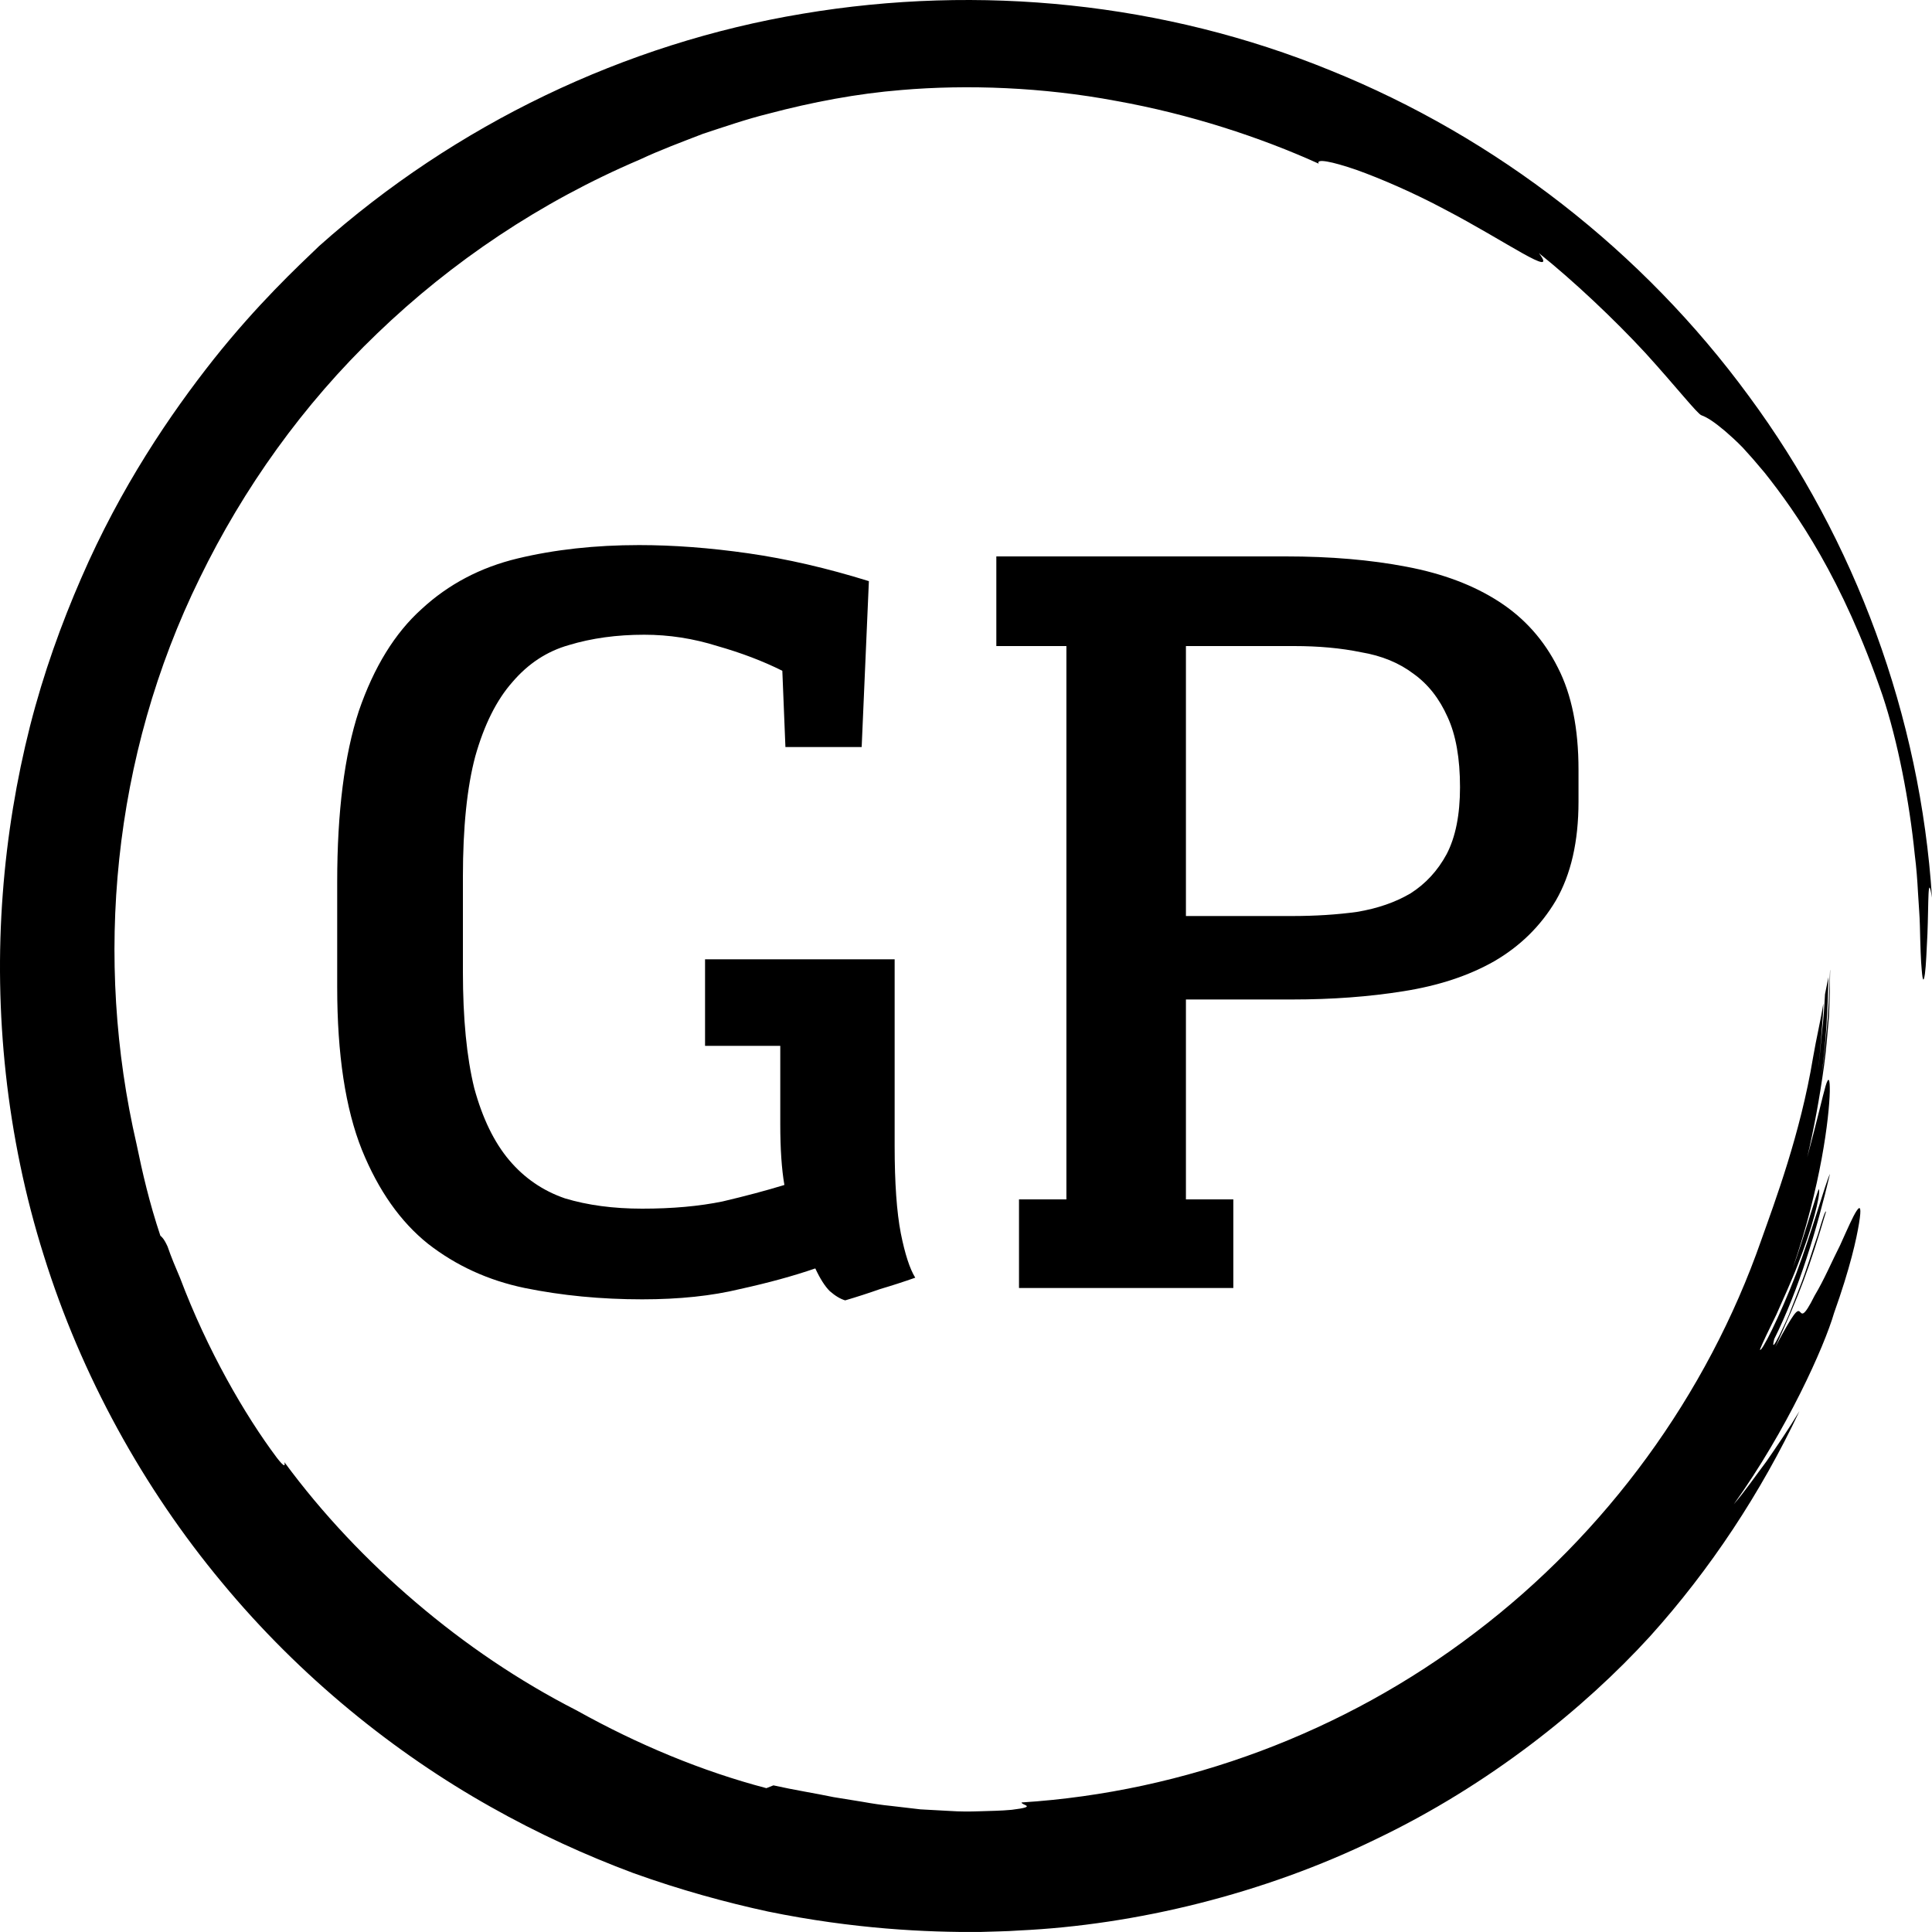 <svg role="img" aria-label="Gaël Paquien logo" xmlns="http://www.w3.org/2000/svg" viewBox="0 0 60 60"><path d="M24.392 23.2L24.296 20.832C23.699 20.533 23.027 20.277 22.28 20.064C21.533 19.829 20.776 19.712 20.008 19.712C19.155 19.712 18.376 19.819 17.672 20.032C16.989 20.224 16.403 20.608 15.912 21.184C15.421 21.739 15.037 22.507 14.76 23.488C14.504 24.448 14.376 25.696 14.376 27.232V30.176C14.376 31.627 14.493 32.832 14.728 33.792C14.984 34.731 15.347 35.477 15.816 36.032C16.285 36.587 16.861 36.981 17.544 37.216C18.248 37.429 19.048 37.536 19.944 37.536C20.883 37.536 21.715 37.461 22.44 37.312C23.165 37.141 23.805 36.971 24.36 36.8C24.275 36.309 24.232 35.68 24.232 34.912V32.48H21.896V29.792H27.784V35.584C27.784 36.736 27.848 37.643 27.976 38.304C28.104 38.944 28.253 39.403 28.424 39.68C28.061 39.808 27.699 39.925 27.336 40.032C26.973 40.16 26.611 40.277 26.248 40.384C26.099 40.341 25.939 40.245 25.768 40.096C25.619 39.947 25.469 39.712 25.32 39.392C24.637 39.627 23.859 39.84 22.984 40.032C22.109 40.245 21.096 40.352 19.944 40.352C18.664 40.352 17.448 40.235 16.296 40C15.165 39.765 14.163 39.307 13.288 38.624C12.435 37.941 11.752 36.971 11.24 35.712C10.728 34.432 10.472 32.747 10.472 30.656V27.392C10.472 25.216 10.696 23.445 11.144 22.08C11.613 20.715 12.264 19.659 13.096 18.912C13.928 18.144 14.92 17.621 16.072 17.344C17.224 17.067 18.483 16.928 19.848 16.928C20.915 16.928 22.045 17.013 23.24 17.184C24.435 17.355 25.683 17.643 26.984 18.048L26.76 23.2H24.392ZM30.942 20.064V17.28H39.934C41.321 17.28 42.569 17.387 43.678 17.6C44.809 17.813 45.769 18.176 46.558 18.688C47.348 19.2 47.956 19.883 48.382 20.736C48.809 21.568 49.022 22.624 49.022 23.904V24.896C49.022 26.133 48.788 27.157 48.318 27.968C47.849 28.757 47.209 29.387 46.398 29.856C45.609 30.304 44.67 30.613 43.582 30.784C42.516 30.955 41.364 31.04 40.126 31.04H36.83V37.248H38.302V40H31.646V37.248H33.118V20.064H30.942ZM45.342 24.448C45.342 23.552 45.214 22.827 44.958 22.272C44.702 21.696 44.35 21.248 43.902 20.928C43.454 20.587 42.91 20.363 42.27 20.256C41.652 20.128 40.958 20.064 40.19 20.064H36.83V28.448H40.126C40.852 28.448 41.524 28.405 42.142 28.32C42.782 28.213 43.337 28.021 43.806 27.744C44.276 27.445 44.649 27.04 44.926 26.528C45.204 25.995 45.342 25.301 45.342 24.448Z"/><path d="M54.312 12.301C51.019 7.804 46.474 4.268 41.318 2.187C36.165 0.082 30.431 -0.5 24.927 0.426C19.411 1.341 14.145 3.865 9.911 7.641C9.215 8.308 7.999 9.444 6.637 11.155C5.285 12.865 3.746 15.129 2.522 17.956C1.908 19.366 1.352 20.903 0.932 22.552C0.515 24.201 0.22 25.953 0.085 27.768C-0.189 31.392 0.189 35.284 1.362 38.997C2.52 42.712 4.453 46.218 6.892 49.145C9.324 52.085 12.252 54.434 15.228 56.108C16.716 56.949 18.214 57.627 19.666 58.169C21.126 58.694 22.538 59.08 23.858 59.366C26.508 59.908 28.781 60.013 30.439 59.999C30.842 59.983 31.244 59.983 31.644 59.953C35.266 59.785 39.248 58.816 42.734 57.116C46.238 55.441 49.192 53.066 51.243 50.818C53.117 48.74 54.689 46.353 55.883 43.824C55.548 44.382 55.193 44.898 54.858 45.386C54.5 45.86 54.187 46.322 53.845 46.715C55.493 44.416 56.657 41.817 56.958 40.778C57.462 39.365 57.656 38.472 57.734 37.99C57.813 37.507 57.774 37.431 57.661 37.6C57.547 37.767 57.367 38.182 57.144 38.676C56.895 39.163 56.65 39.746 56.356 40.234C55.994 40.96 55.964 40.792 55.891 40.733C55.814 40.671 55.722 40.729 55.137 41.827C55.887 40.202 56.198 39.354 56.709 37.63C56.691 37.571 56.592 37.875 56.455 38.344C56.29 38.804 56.109 39.437 55.876 40.017C55.761 40.308 55.65 40.592 55.551 40.844C55.445 41.093 55.339 41.307 55.26 41.468C55.099 41.789 55.023 41.89 55.101 41.584C55.867 40.043 56.423 38.187 56.832 36.456C56.689 36.739 56.281 38.224 55.781 39.56C55.267 40.892 54.674 42.066 54.658 41.907C54.747 41.685 54.933 41.298 55.162 40.835C55.367 40.362 55.627 39.816 55.833 39.27C56.266 38.183 56.544 37.122 56.49 36.933C56.469 36.858 55.989 38.558 55.675 39.384C56.559 36.809 56.806 34.701 56.826 33.899C56.831 33.495 56.789 33.412 56.694 33.73C56.602 34.048 56.441 34.766 56.125 35.942C56.318 35.12 56.509 34.117 56.648 33.093C56.721 32.581 56.752 32.061 56.801 31.56C56.823 31.057 56.832 30.571 56.837 30.123C56.837 30.126 56.834 30.133 56.833 30.137C56.811 30.584 56.804 31.194 56.747 31.791C56.689 32.388 56.638 32.976 56.572 33.383C56.707 32.38 56.763 31.363 56.783 30.348C56.751 30.508 56.715 30.688 56.677 30.877C56.657 31.255 56.633 31.632 56.587 32.012C56.542 32.392 56.527 32.779 56.465 33.168C56.517 32.837 56.532 32.502 56.562 32.168C56.586 31.834 56.623 31.5 56.625 31.163C56.549 31.663 56.41 32.231 56.304 32.852C55.915 35.204 55.12 37.323 54.699 38.509C53.016 43.332 49.87 47.628 45.806 50.707C41.751 53.803 36.791 55.655 31.726 55.977C31.712 56.062 32.262 56.102 31.42 56.205C31.088 56.237 30.761 56.239 30.442 56.25C30.123 56.262 29.809 56.262 29.5 56.241C29.192 56.224 28.887 56.208 28.584 56.191C28.284 56.156 27.985 56.121 27.686 56.086C27.387 56.057 27.091 56.011 26.793 55.958C26.496 55.91 26.196 55.861 25.892 55.812C25.29 55.687 24.667 55.591 24.019 55.446C23.947 55.475 23.874 55.504 23.801 55.533C21.803 55.009 19.808 54.179 17.905 53.117C16.117 52.204 14.448 51.07 12.925 49.773C11.402 48.477 10.017 47.018 8.833 45.41C8.854 45.524 8.847 45.591 8.601 45.276C7.601 43.943 6.436 41.926 5.593 39.69C5.454 39.364 5.316 39.04 5.204 38.711C5.09 38.463 5.023 38.411 4.981 38.378C4.637 37.349 4.421 36.408 4.241 35.533C2.918 29.809 3.475 23.503 6.205 17.949C7.556 15.174 9.402 12.571 11.718 10.352C14.028 8.129 16.784 6.27 19.867 4.957C20.509 4.655 21.175 4.41 21.838 4.153C22.511 3.933 23.183 3.699 23.869 3.53C25.235 3.168 26.622 2.906 27.999 2.795C30.037 2.621 32.386 2.706 34.662 3.134C36.943 3.541 39.142 4.262 40.954 5.083C40.86 4.916 41.356 5.012 42.121 5.274C42.882 5.546 43.909 5.99 44.861 6.499C46.775 7.496 48.42 8.687 47.793 7.862C48.872 8.727 50.132 9.916 51.09 10.952C52.04 11.995 52.715 12.856 52.84 12.897C53.022 12.962 53.247 13.112 53.571 13.385C53.731 13.523 53.919 13.691 54.125 13.903C54.325 14.119 54.55 14.376 54.803 14.681C55.779 15.909 57.218 17.958 58.462 21.592C58.938 23.015 59.299 24.892 59.464 26.538C59.517 26.949 59.545 27.346 59.565 27.719C59.585 28.092 59.618 28.439 59.624 28.751C59.638 29.376 59.654 29.86 59.681 30.123C59.712 30.515 59.746 30.482 59.781 30.237C59.815 29.991 59.834 29.494 59.858 29.008C59.898 28.031 59.863 27.046 60 27.879C59.637 22.253 57.622 16.784 54.312 12.301Z"/></svg>